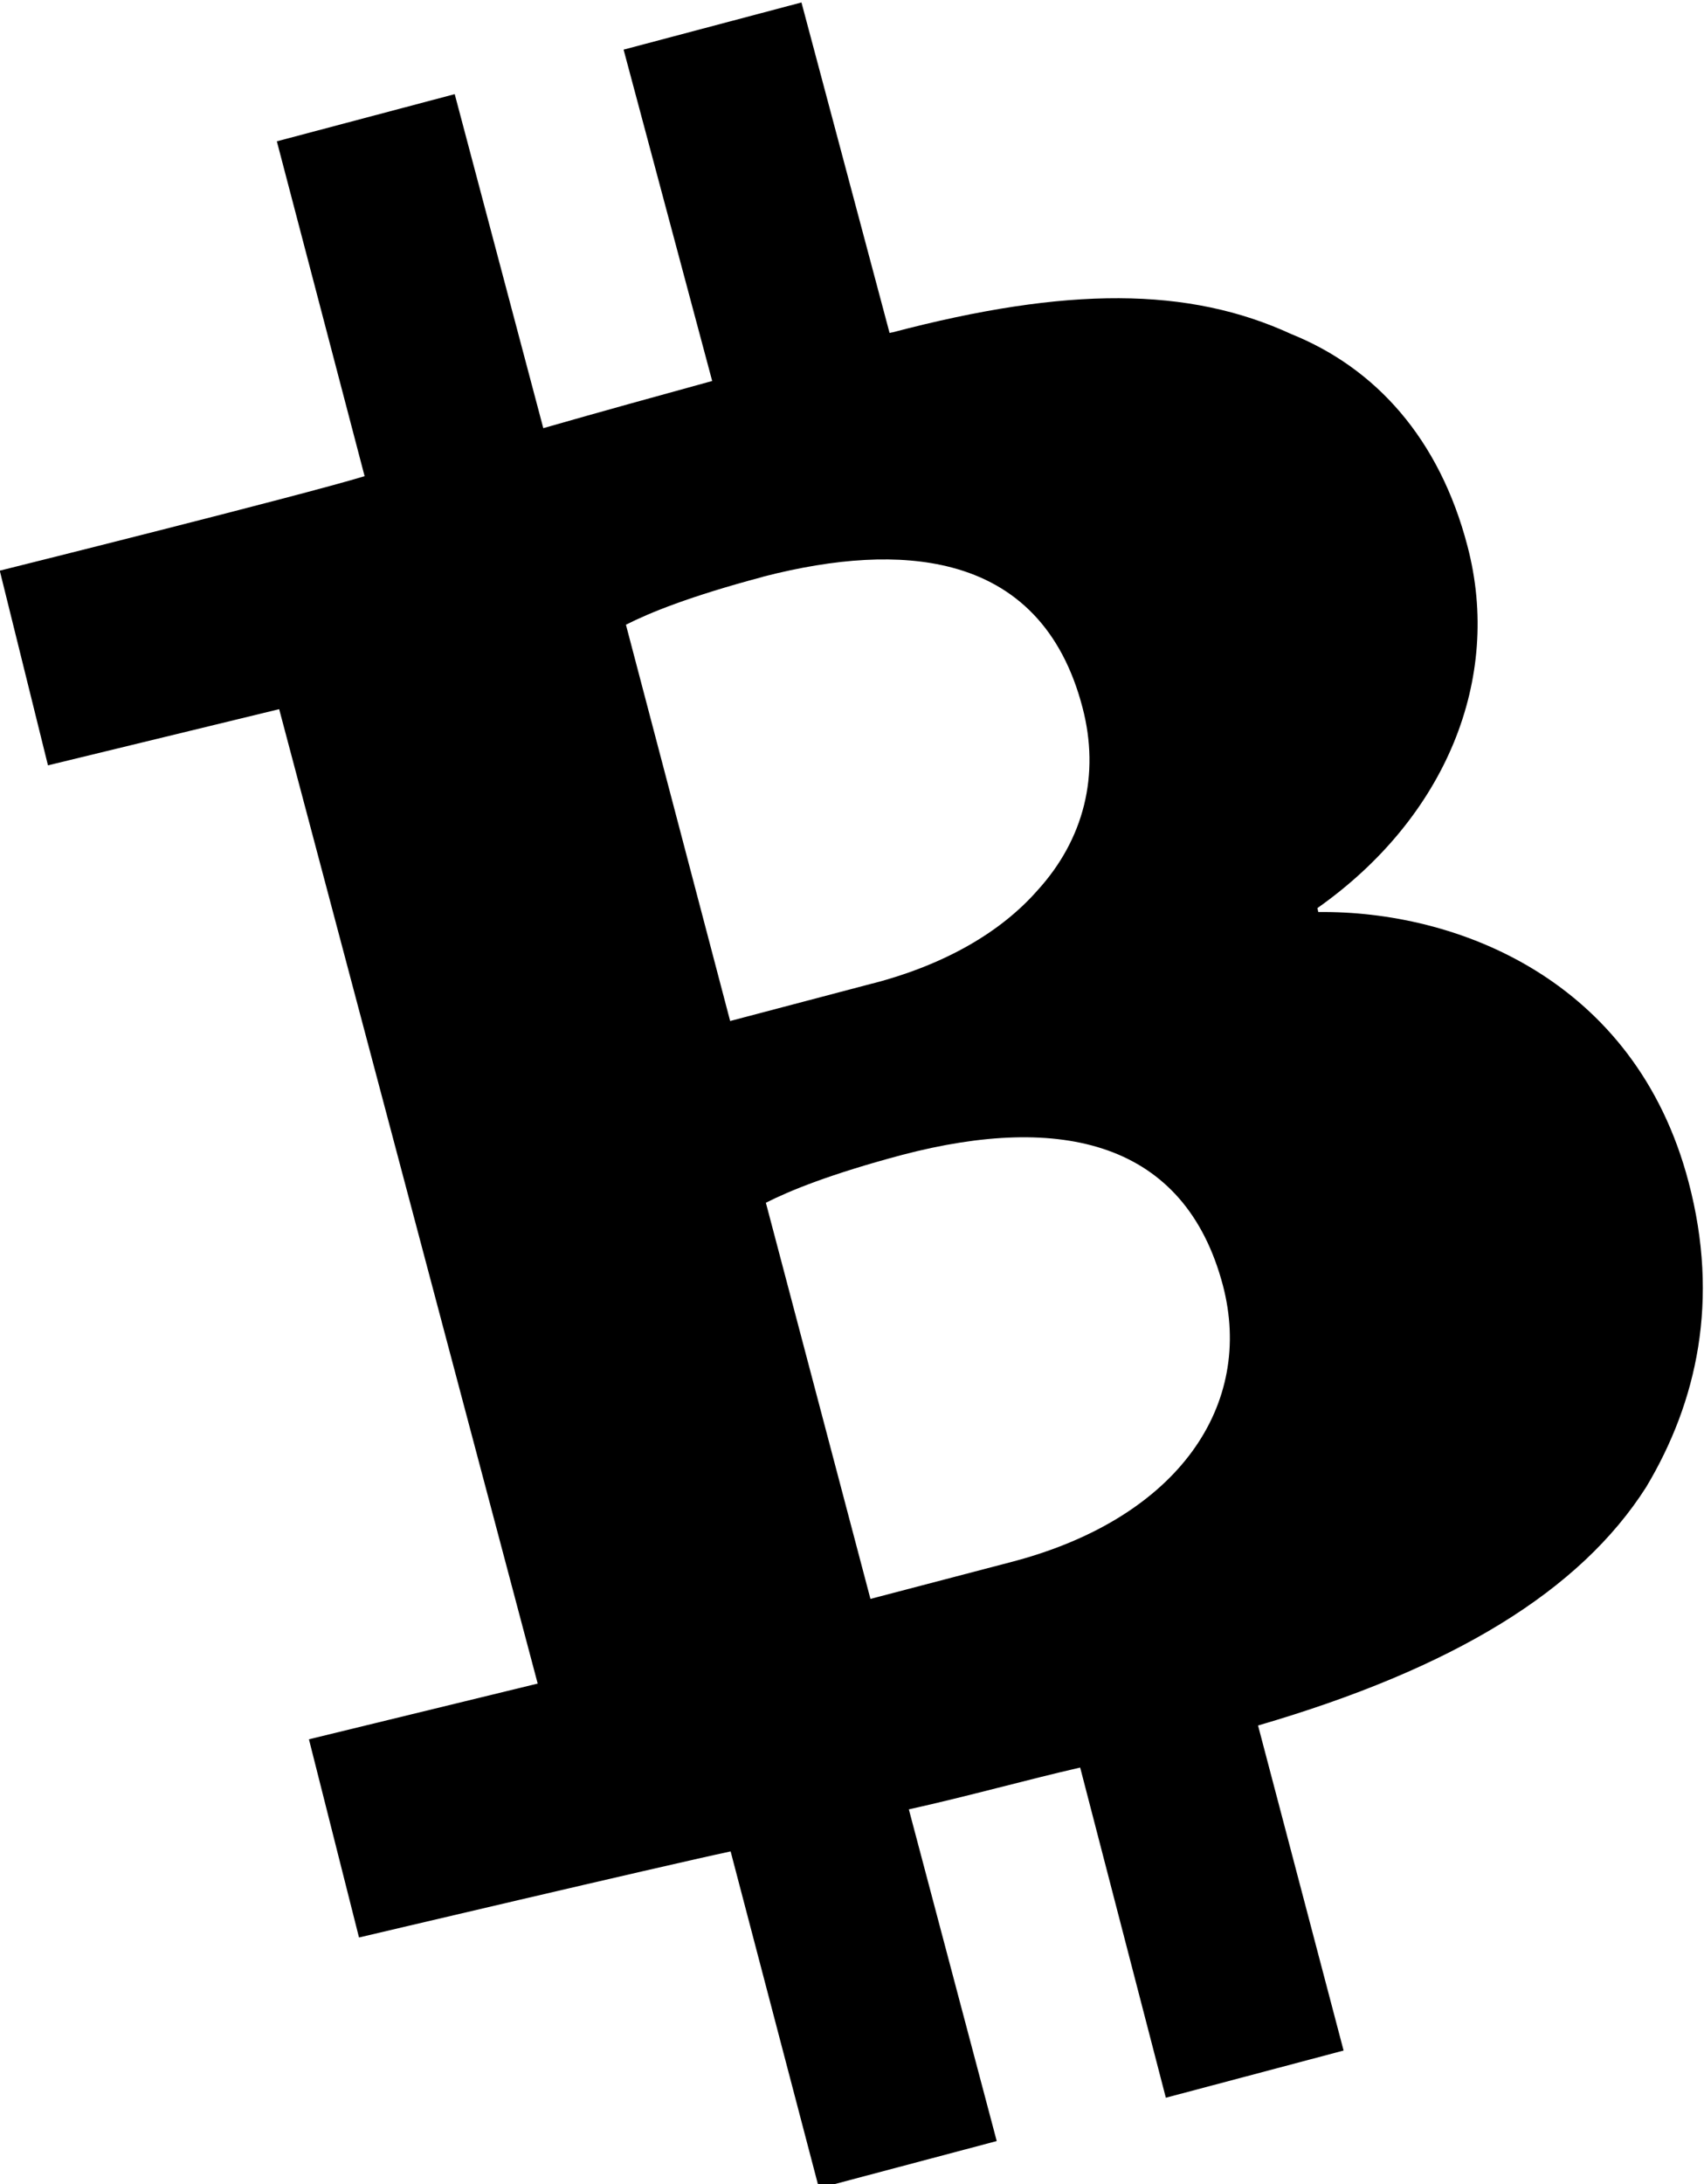 <svg version="1.1" viewBox="0 0 146 187">
<path d="M110.63,28.6c-8.79-4.04-19.15-4.09-34.17-0.14c-0.08,0-0.13,0.03-0.24,0.05L68.67,0.21L53.43,4.25l7.59,28.37
	c-4.55,1.25-9.55,2.63-14.47,4.04l-7.59-28.6L23.72,12.1l7.52,28.67c-5.33,1.63-31.26,8.09-31.26,8.09l4.13,16.67l19.81-4.81
	l22.15,83.43l-19.6,4.77l4.29,16.97c0,0,25.93-6.11,31.84-7.37l7.57,28.84l15.23-4.04l-7.53-28.4c5.11-1.13,10.2-2.56,14.68-3.58
	l7.34,28.27l15.23-4.04l-7.33-27.83c16.69-4.87,27.58-11.5,33.26-20.42c4.36-7.29,6.3-16,3.63-26.11
	c-4.58-17.42-19.95-23.26-31.73-23.12l-0.07-0.34c11.03-7.78,15.83-19.65,12.86-30.97C123.33,37.53,117.85,31.51,110.63,28.6z
	 M104.78,110.06c2.67,10.18-3.71,19.86-17.98,23.64l-12.22,3.2l-8.96-33.92c2.06-1.04,5.5-2.45,11.69-4.1
	C90.94,95.31,101.52,97.73,104.78,110.06z M92.75,60.58c1.51,5.74,0.14,11.29-3.88,15.68c-3.09,3.51-7.83,6.31-14.07,7.94l-0.1,0.02
	l-12.14,3.2l-8.93-33.93c2.03-1.03,5.47-2.43,11.66-4.08c0.06-0.03,0.1-0.02,0.16-0.05c6.13-1.57,11.6-1.95,16.09-0.77
	C87.03,50.03,90.99,53.83,92.75,60.58z"/>
</svg>
